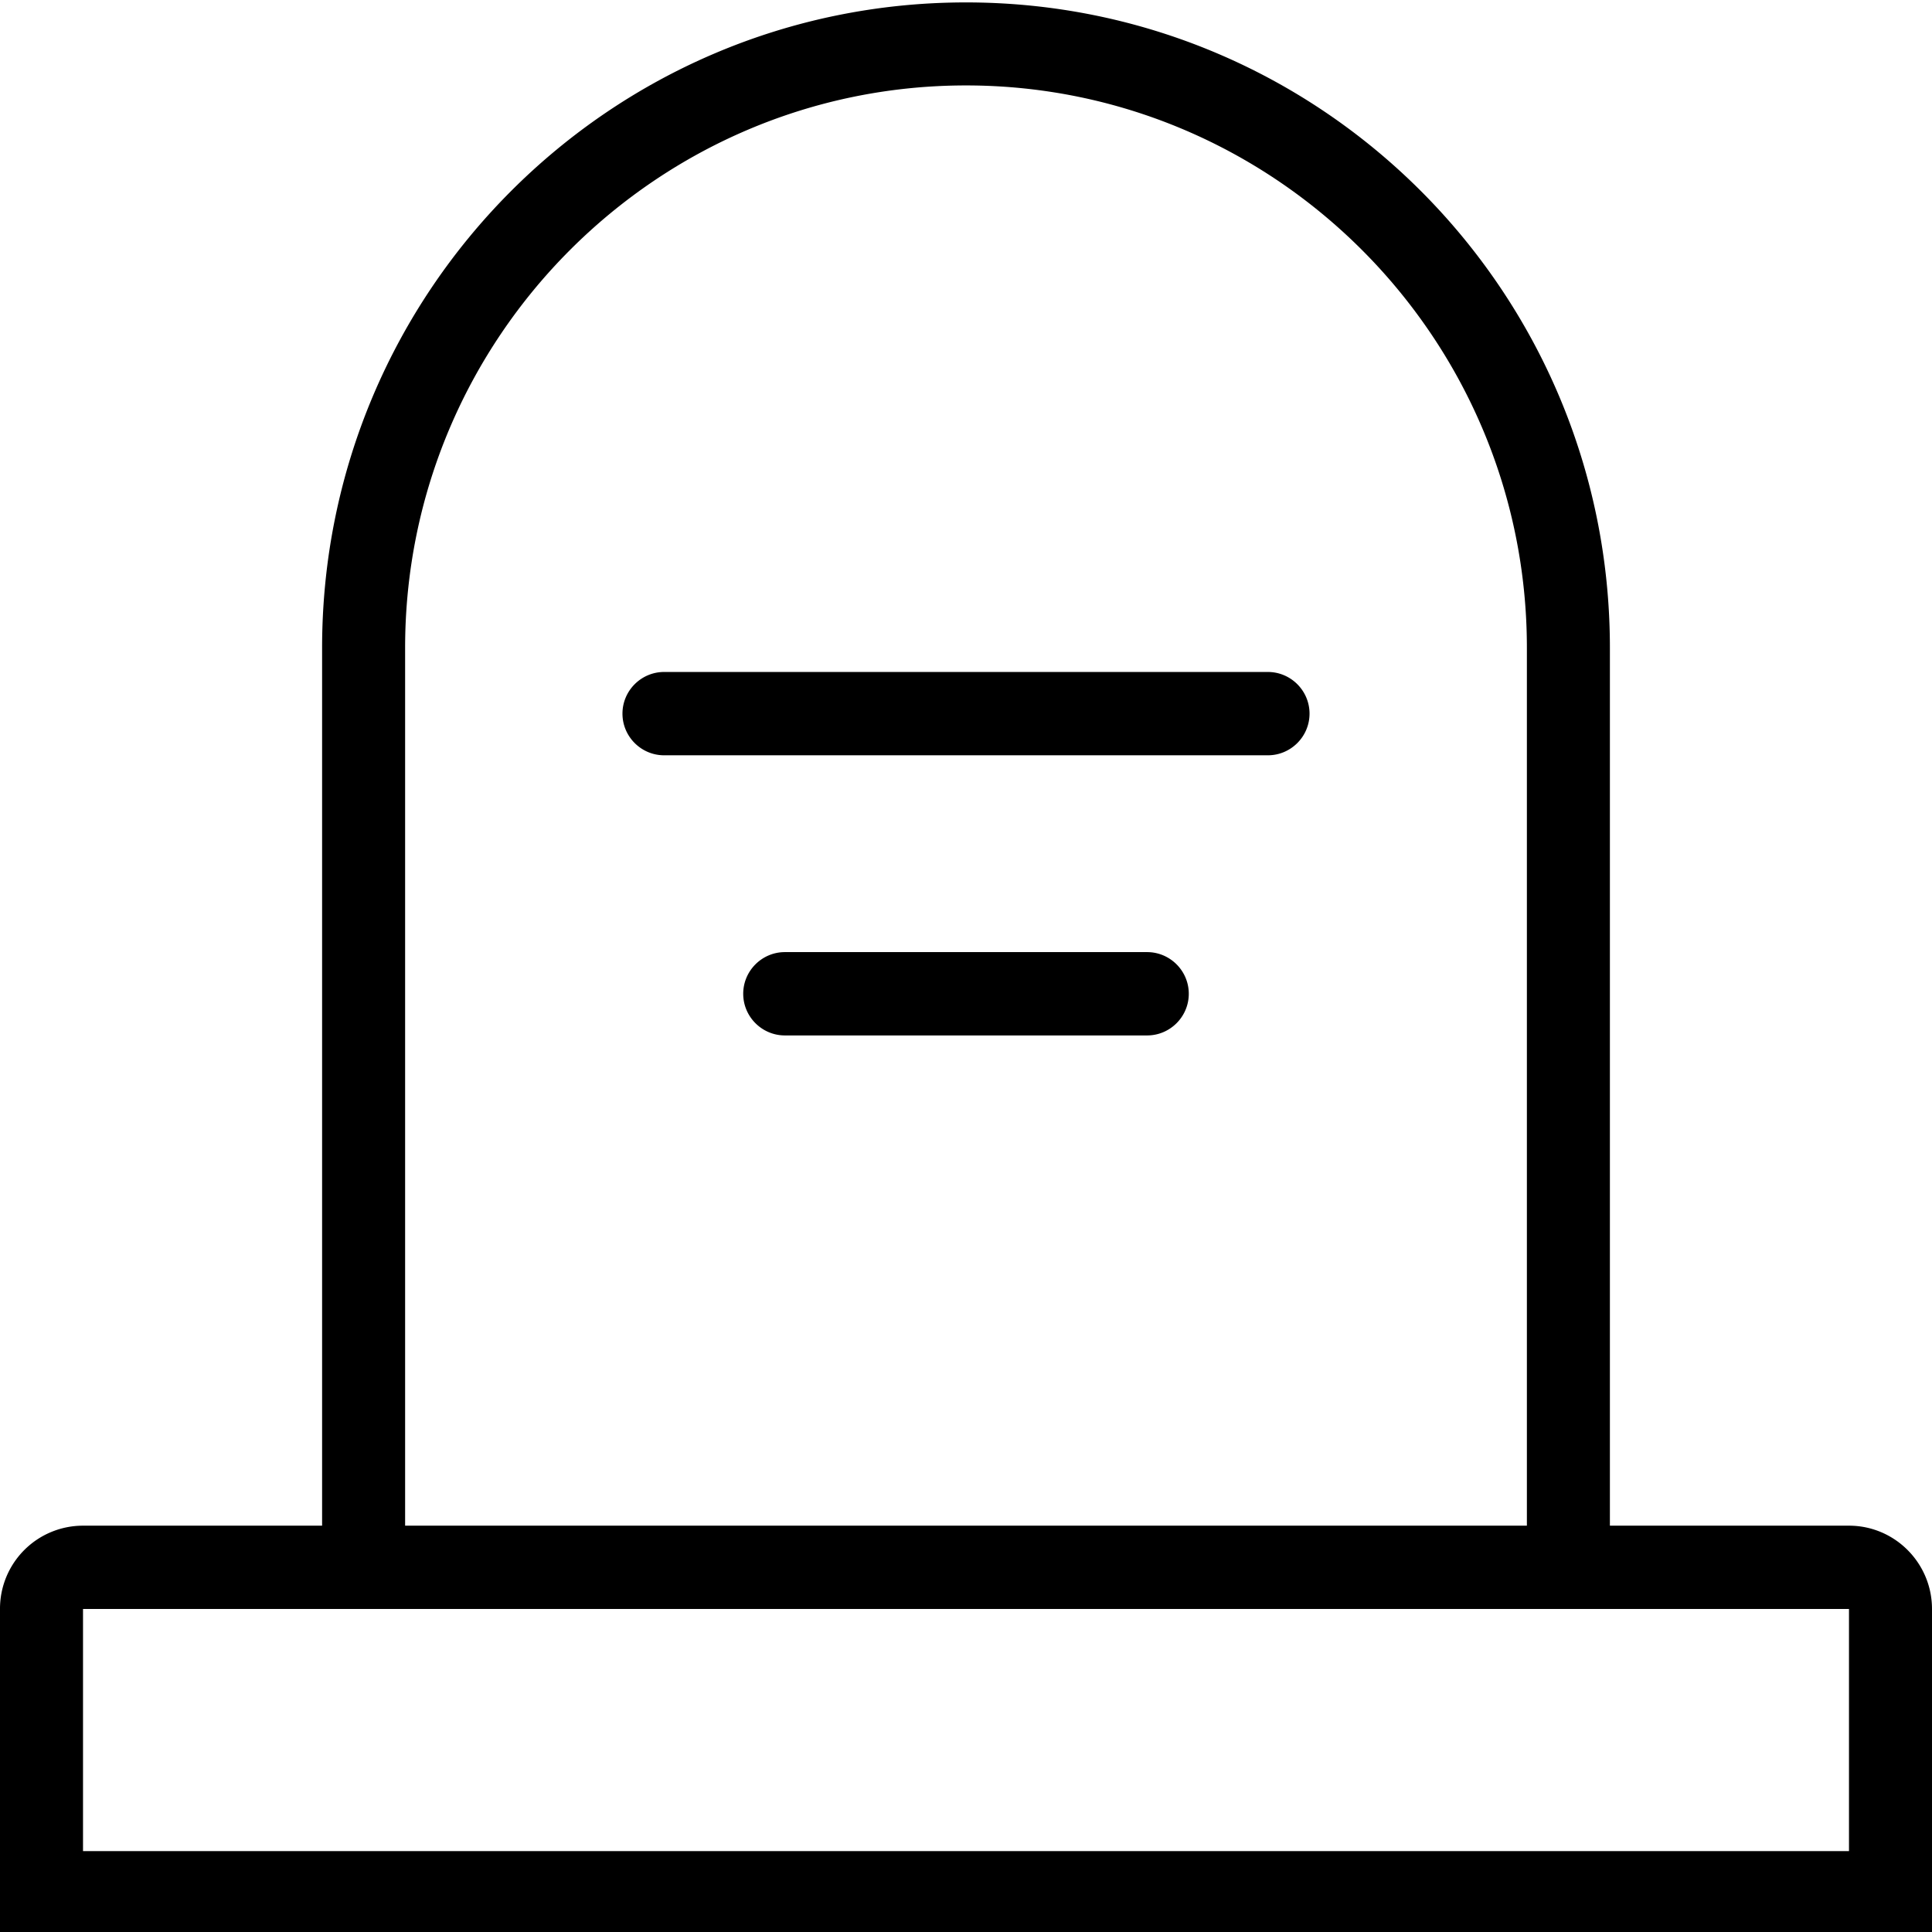 <svg viewBox="0 0 64 64" xmlns="http://www.w3.org/2000/svg">
  <path d="M61.25 50.54h-7.92V21.46C53.33 9.65 43.78.08 32 .08S10.67 9.65 10.67 21.46v29.08H2.75A2.75 2.75 0 0 0 0 53.3v10.78h64V53.3c0-1.52-1.23-2.76-2.75-2.76M13.42 21.46c0-10.27 8.34-18.63 18.58-18.63s18.58 8.36 18.58 18.63v29.08H13.42zm47.83 39.86H2.75V53.3h58.5zM43.38 23.64c0 .76-.62 1.38-1.38 1.38H22c-.76 0-1.38-.62-1.38-1.38s.62-1.38 1.38-1.38h20c.76 0 1.38.62 1.38 1.38m-4 9.28c0 .76-.62 1.38-1.38 1.38H26c-.76 0-1.38-.62-1.38-1.38s.62-1.38 1.38-1.38h12c.76 0 1.38.62 1.38 1.38"/>
</svg>

